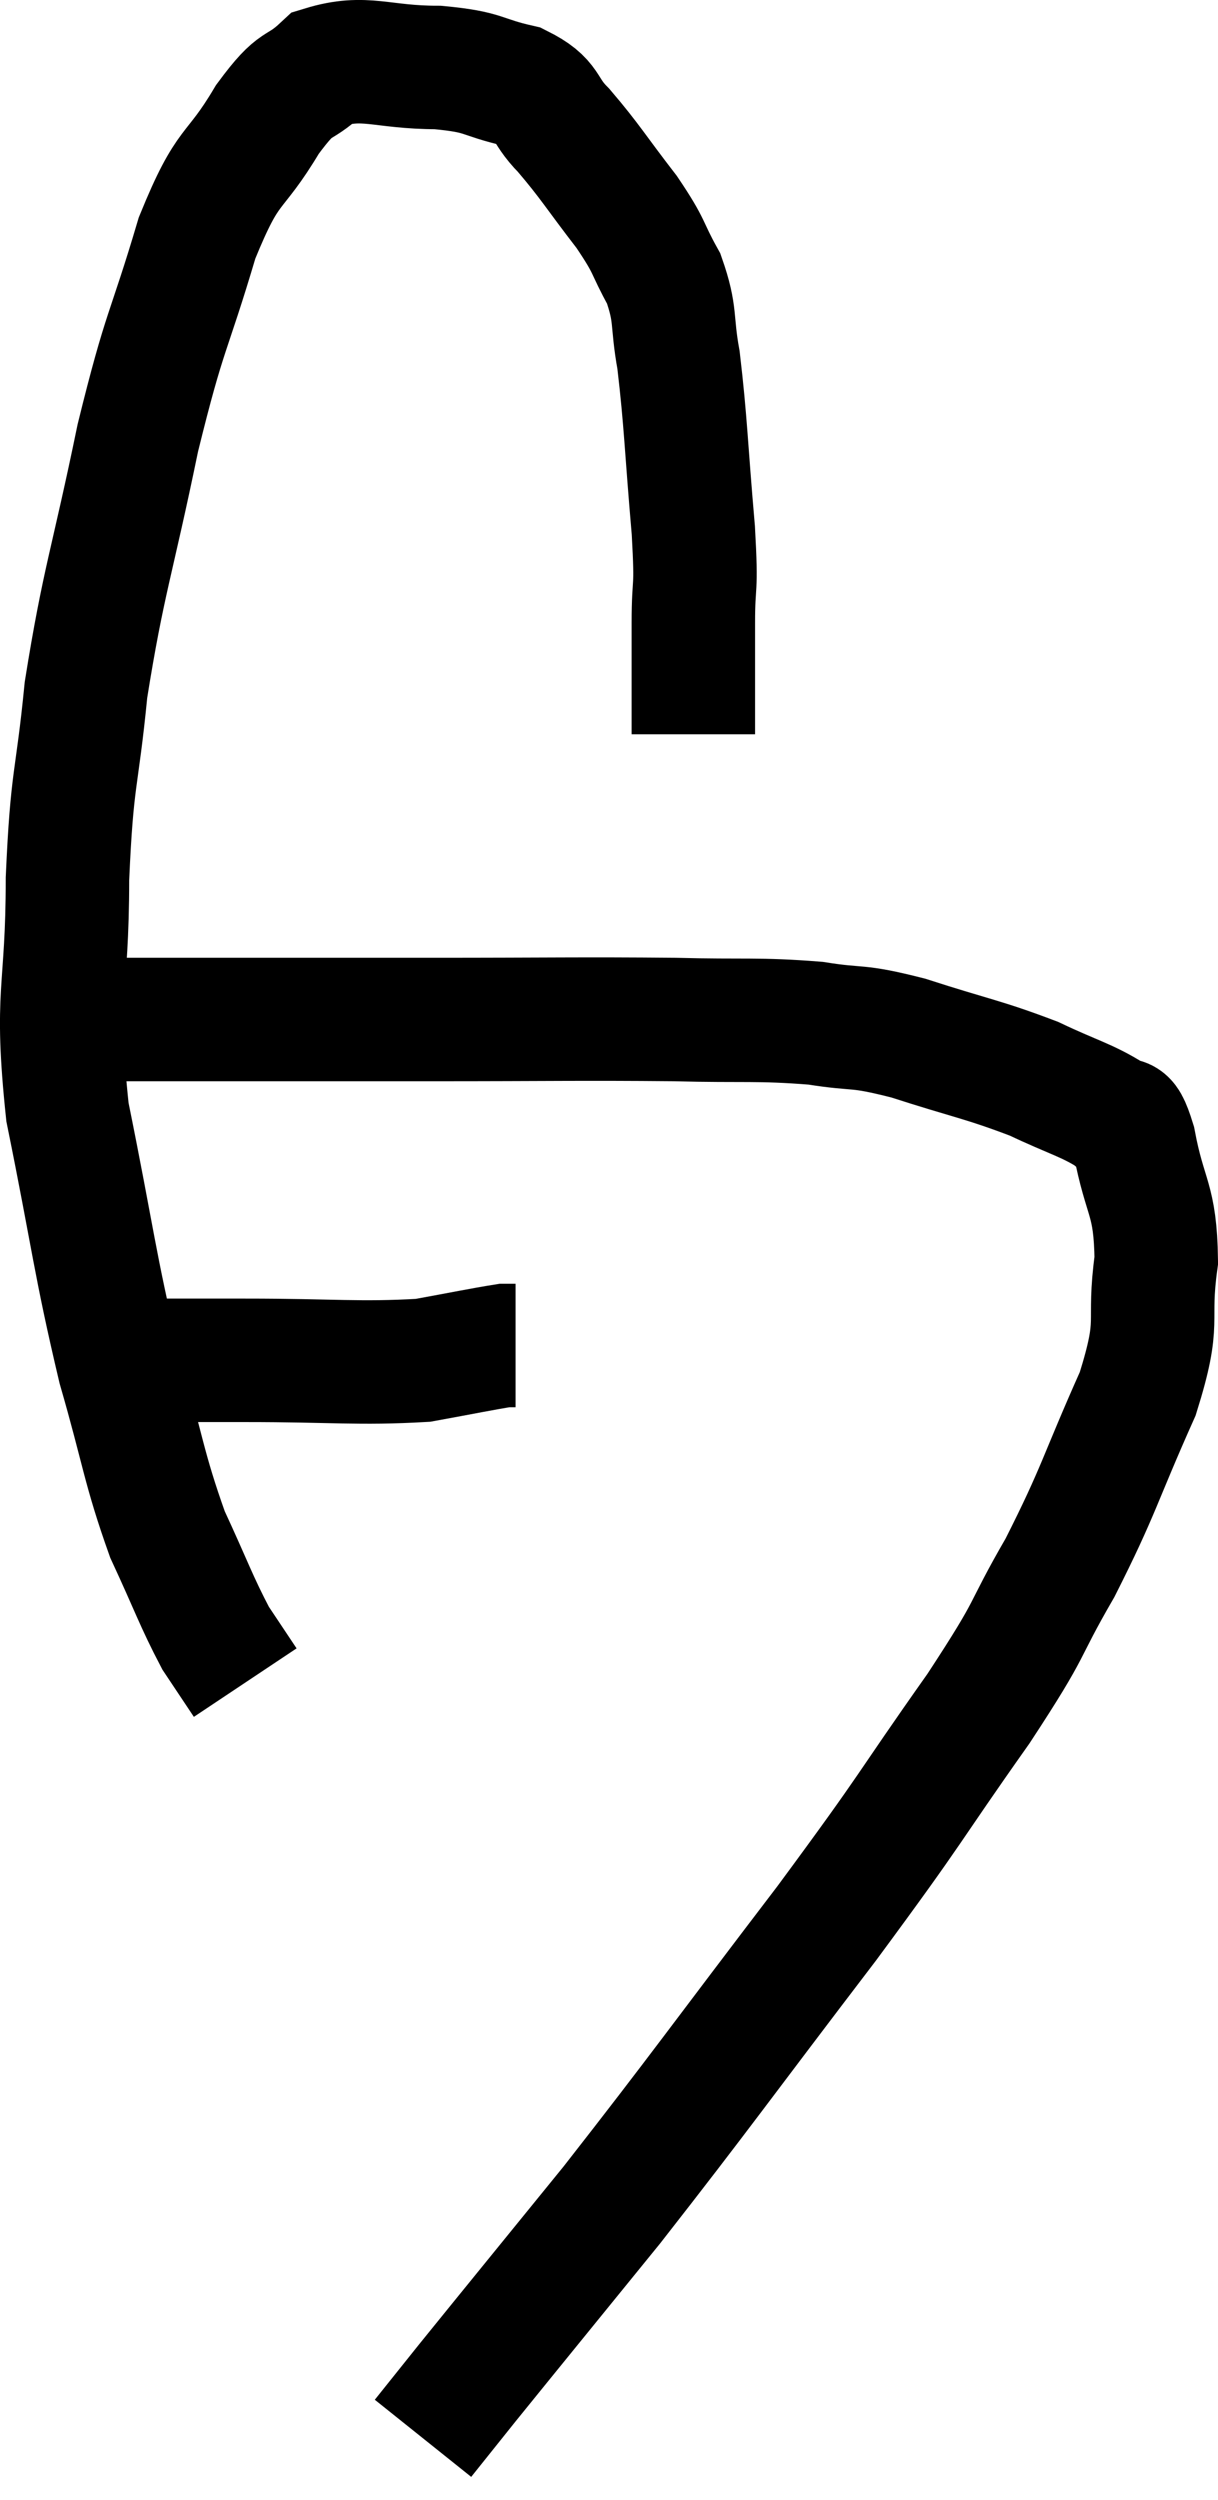 <svg xmlns="http://www.w3.org/2000/svg" viewBox="9.287 5.567 19.733 40.493" width="19.733" height="40.493"><path d="M 20.52 17.46 C 20.52 17.13, 20.52 17.25, 20.52 16.8 C 20.52 16.23, 20.52 16.32, 20.52 15.66 C 20.52 14.91, 20.58 15.225, 20.52 14.16 C 20.4 12.78, 20.4 12.42, 20.28 11.4 C 20.16 10.74, 20.25 10.68, 20.04 10.08 C 19.74 9.54, 19.845 9.6, 19.44 9 C 18.93 8.34, 18.855 8.19, 18.42 7.68 C 18.06 7.32, 18.21 7.215, 17.7 6.96 C 17.04 6.81, 17.175 6.735, 16.38 6.66 C 15.45 6.66, 15.21 6.45, 14.52 6.66 C 14.07 7.08, 14.13 6.81, 13.62 7.5 C 13.05 8.46, 13.005 8.13, 12.48 9.42 C 12 11.04, 11.97 10.83, 11.52 12.66 C 11.1 14.7, 10.965 14.955, 10.68 16.74 C 10.53 18.27, 10.455 18.09, 10.38 19.8 C 10.38 21.69, 10.17 21.6, 10.38 23.58 C 10.8 25.65, 10.815 26.01, 11.22 27.72 C 11.61 29.07, 11.61 29.325, 12 30.42 C 12.39 31.26, 12.465 31.5, 12.78 32.1 C 13.02 32.46, 13.14 32.64, 13.26 32.82 L 13.26 32.82" fill="none" stroke="black" stroke-width="2"></path><path d="M 10.92 27.6 C 11.46 27.6, 11.415 27.6, 12 27.6 C 12.63 27.6, 12.225 27.6, 13.26 27.6 C 14.7 27.6, 15.09 27.66, 16.14 27.6 C 16.8 27.48, 17.085 27.42, 17.46 27.36 L 17.64 27.36" fill="none" stroke="black" stroke-width="2"></path><path d="M 10.68 22.08 C 11.25 22.08, 10.425 22.08, 11.82 22.08 C 14.04 22.08, 14.16 22.08, 16.26 22.08 C 18.24 22.08, 18.66 22.065, 20.22 22.08 C 21.36 22.11, 21.555 22.065, 22.5 22.14 C 23.25 22.26, 23.115 22.155, 24 22.38 C 25.02 22.71, 25.215 22.725, 26.04 23.04 C 26.67 23.34, 26.895 23.385, 27.3 23.64 C 27.48 23.85, 27.48 23.475, 27.66 24.06 C 27.84 25.02, 28.005 24.96, 28.02 25.98 C 27.87 27.06, 28.11 26.895, 27.72 28.14 C 27.09 29.55, 27.105 29.685, 26.46 30.96 C 25.8 32.1, 26.085 31.8, 25.14 33.24 C 23.91 34.98, 24.165 34.71, 22.68 36.72 C 20.94 39, 20.655 39.42, 19.2 41.28 C 18.03 42.72, 17.625 43.215, 16.86 44.16 C 16.5 44.61, 16.32 44.835, 16.14 45.06 C 16.14 45.06, 16.14 45.06, 16.14 45.06 L 16.14 45.06" fill="none" stroke="black" stroke-width="2"></path></svg>